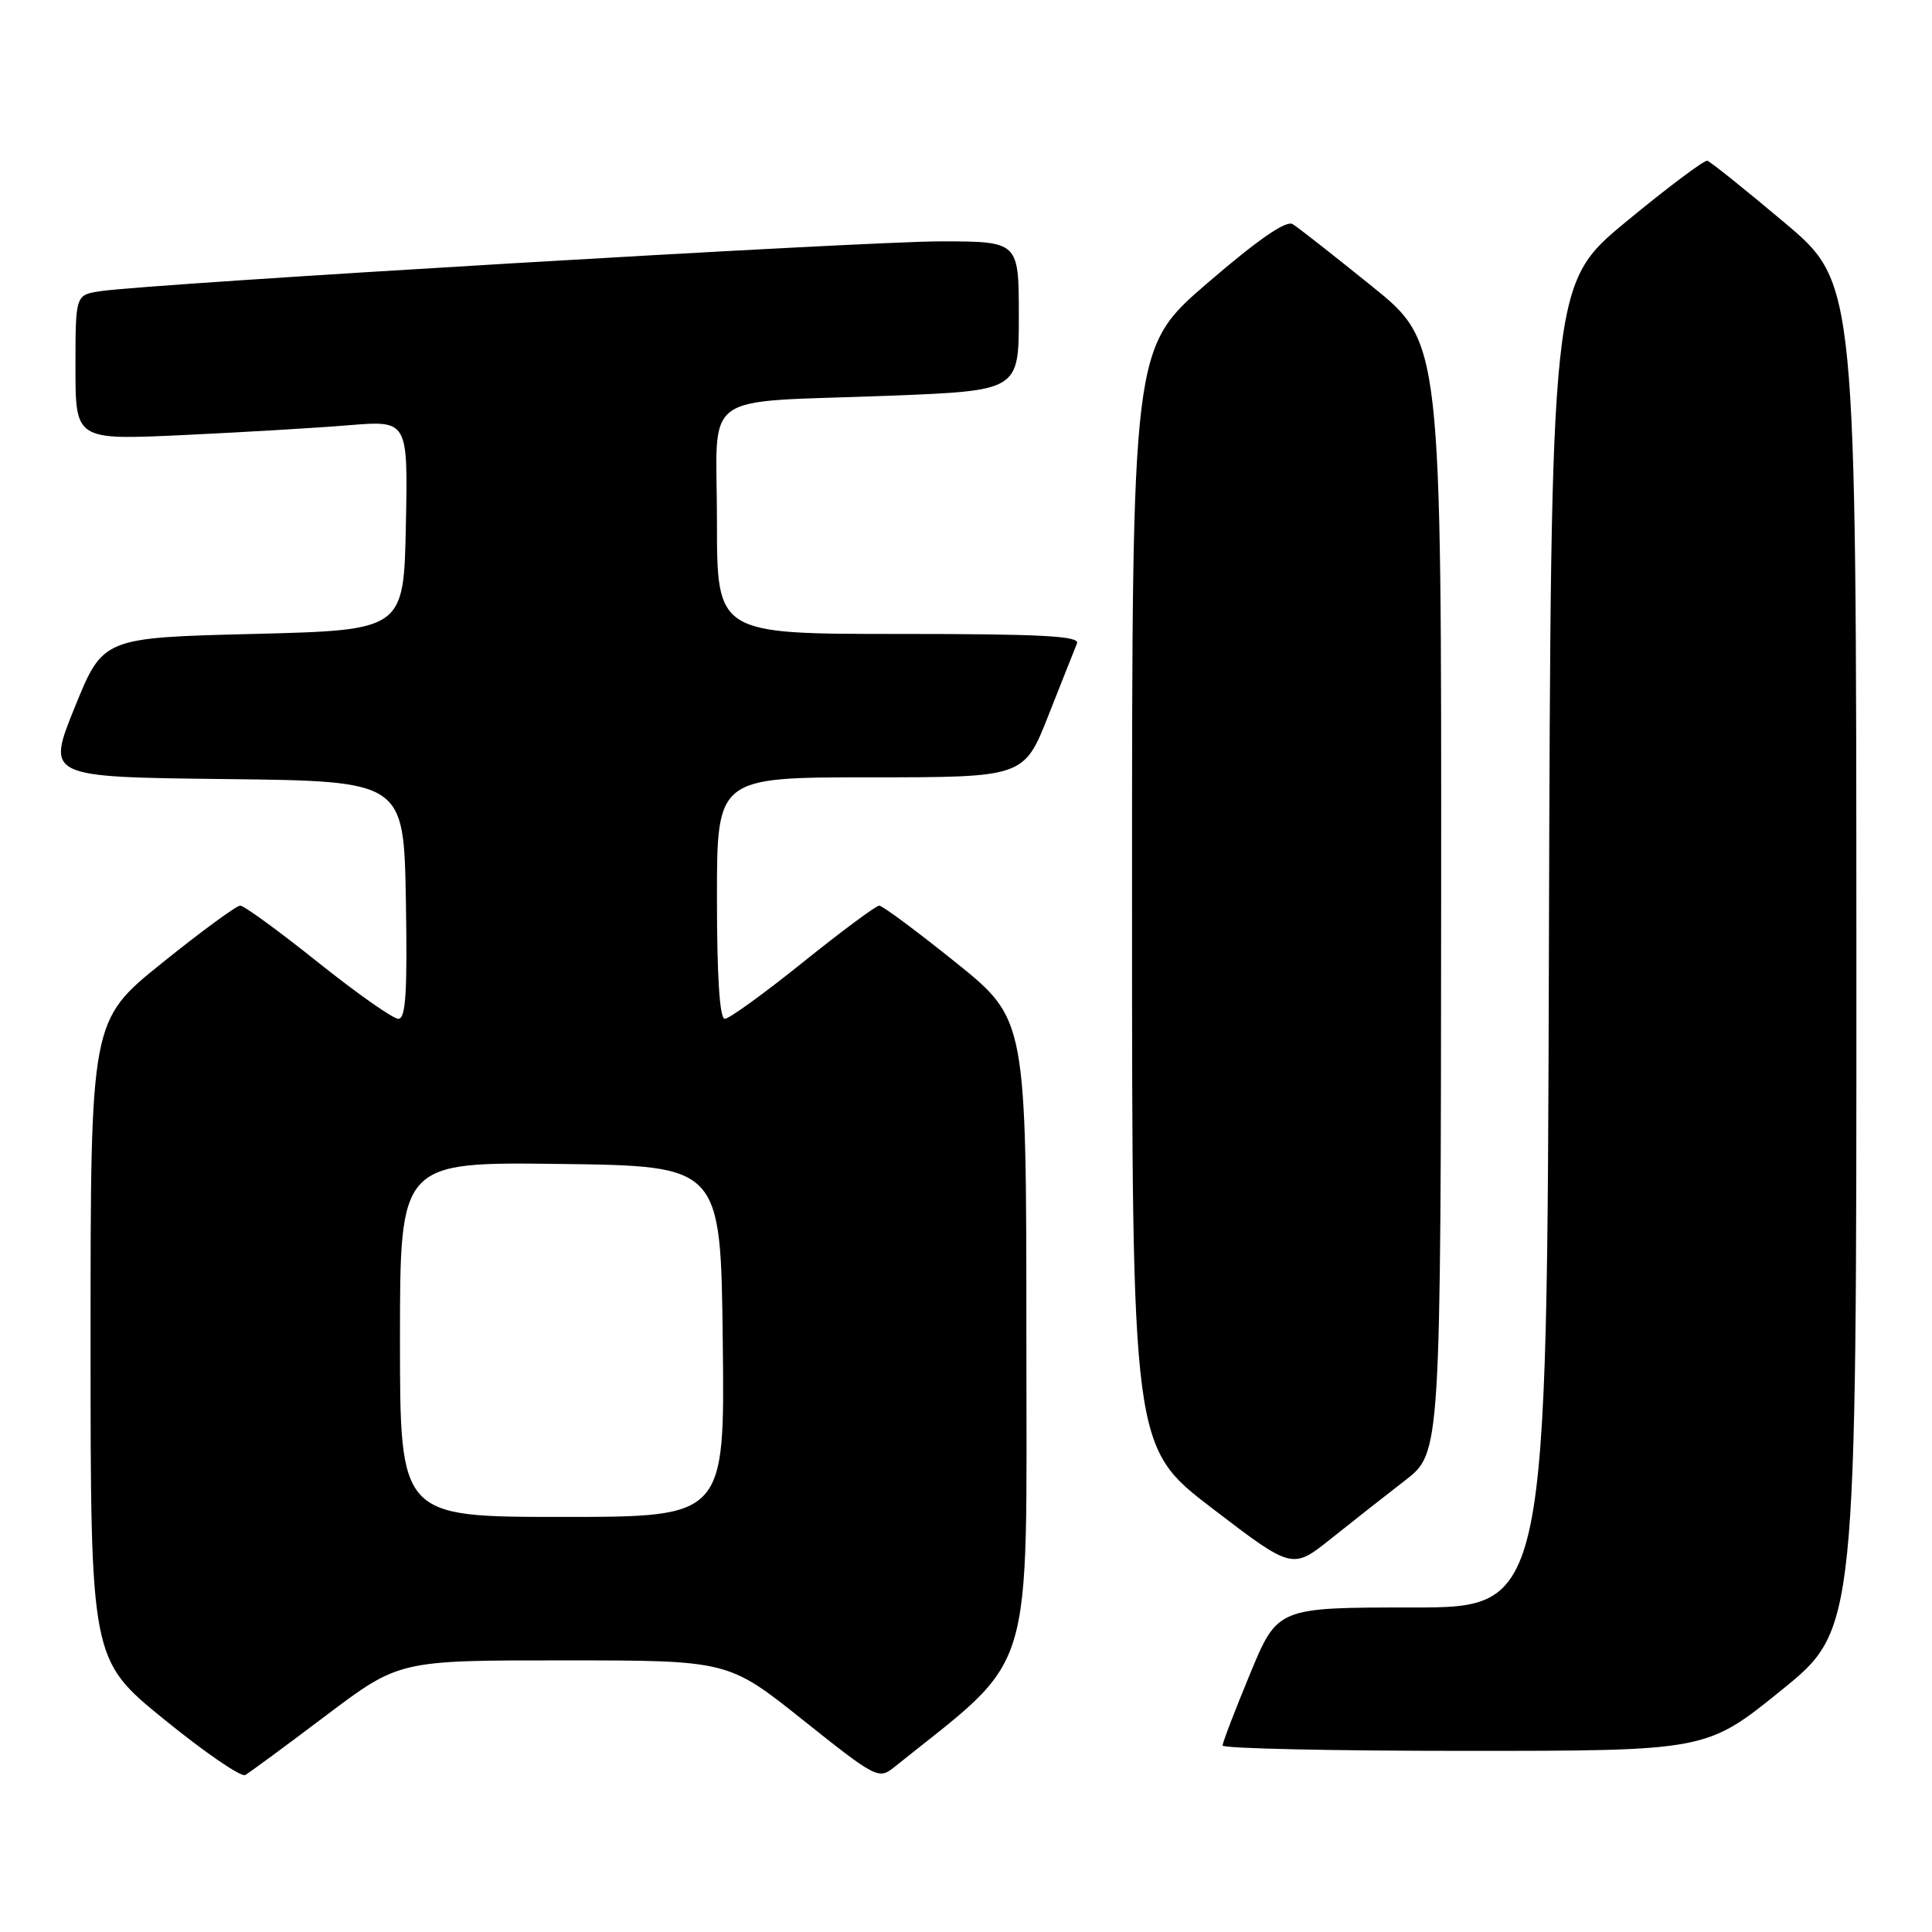 <?xml version="1.0" encoding="UTF-8" standalone="no"?>
<!DOCTYPE svg PUBLIC "-//W3C//DTD SVG 1.1//EN" "http://www.w3.org/Graphics/SVG/1.1/DTD/svg11.dtd" >
<svg xmlns="http://www.w3.org/2000/svg" xmlns:xlink="http://www.w3.org/1999/xlink" version="1.1" viewBox="0 0 256 256">
 <g >
 <path fill="currentColor"
d=" M 43.20 227.31 C 52.90 220.00 52.90 220.00 74.70 220.01 C 96.50 220.01 96.50 220.01 106.43 227.94 C 116.04 235.60 116.43 235.81 118.46 234.18 C 137.36 219.02 136.00 223.42 136.00 177.30 C 136.00 135.06 136.00 135.06 126.64 127.53 C 121.49 123.39 116.92 120.00 116.50 120.00 C 116.08 120.00 111.53 123.38 106.40 127.50 C 101.28 131.62 96.61 135.00 96.04 135.00 C 95.36 135.00 95.00 129.41 95.00 119.00 C 95.00 103.00 95.00 103.00 115.34 103.00 C 135.69 103.00 135.69 103.00 138.94 94.75 C 140.73 90.21 142.43 85.94 142.71 85.25 C 143.10 84.27 138.00 84.00 119.11 84.00 C 95.00 84.00 95.00 84.00 95.00 69.08 C 95.00 51.45 92.30 53.42 117.75 52.44 C 135.00 51.77 135.00 51.77 135.00 41.89 C 135.00 32.00 135.00 32.00 124.75 31.98 C 114.76 31.96 19.72 37.59 13.25 38.59 C 10.00 39.09 10.00 39.09 10.00 48.70 C 10.00 58.31 10.00 58.31 24.25 57.65 C 32.09 57.28 42.00 56.70 46.28 56.34 C 54.06 55.71 54.06 55.71 53.78 69.60 C 53.50 83.50 53.50 83.50 33.57 84.00 C 13.64 84.50 13.64 84.50 9.90 93.73 C 6.16 102.96 6.16 102.96 29.83 103.23 C 53.50 103.50 53.50 103.50 53.78 119.25 C 53.99 131.50 53.77 135.00 52.78 135.00 C 52.07 134.99 47.28 131.62 42.12 127.50 C 36.96 123.37 32.33 120.00 31.83 120.00 C 31.33 120.00 26.66 123.42 21.46 127.61 C 12.00 135.22 12.00 135.22 12.00 177.56 C 12.00 219.90 12.00 219.90 21.75 227.83 C 27.11 232.19 31.95 235.51 32.50 235.20 C 33.05 234.88 37.87 231.34 43.20 227.31 Z  M 236.06 223.95 C 246.00 215.90 246.00 215.90 245.98 126.70 C 245.96 37.50 245.96 37.50 236.46 29.50 C 231.23 25.10 226.63 21.41 226.23 21.30 C 225.83 21.19 221.00 24.81 215.50 29.35 C 205.50 37.60 205.50 37.60 205.24 125.30 C 204.99 213.00 204.99 213.00 187.14 213.00 C 169.28 213.00 169.28 213.00 165.64 221.79 C 163.64 226.62 162.00 230.90 162.00 231.29 C 162.00 231.68 176.43 232.00 194.06 232.00 C 226.12 232.00 226.12 232.00 236.06 223.95 Z  M 186.21 196.14 C 190.91 192.50 190.91 192.50 190.96 118.94 C 191.00 45.37 191.00 45.37 181.80 37.94 C 176.73 33.85 172.01 30.14 171.29 29.70 C 170.42 29.16 166.69 31.74 160.00 37.50 C 150.00 46.11 150.00 46.11 150.00 118.92 C 150.00 191.73 150.00 191.73 160.62 199.86 C 171.24 207.98 171.24 207.98 176.37 203.88 C 179.19 201.63 183.62 198.14 186.21 196.14 Z  M 53.00 177.48 C 53.00 153.96 53.00 153.96 74.25 154.23 C 95.50 154.50 95.50 154.50 95.77 177.75 C 96.04 201.00 96.04 201.00 74.52 201.00 C 53.00 201.00 53.00 201.00 53.00 177.48 Z "/>
</g>
</svg>